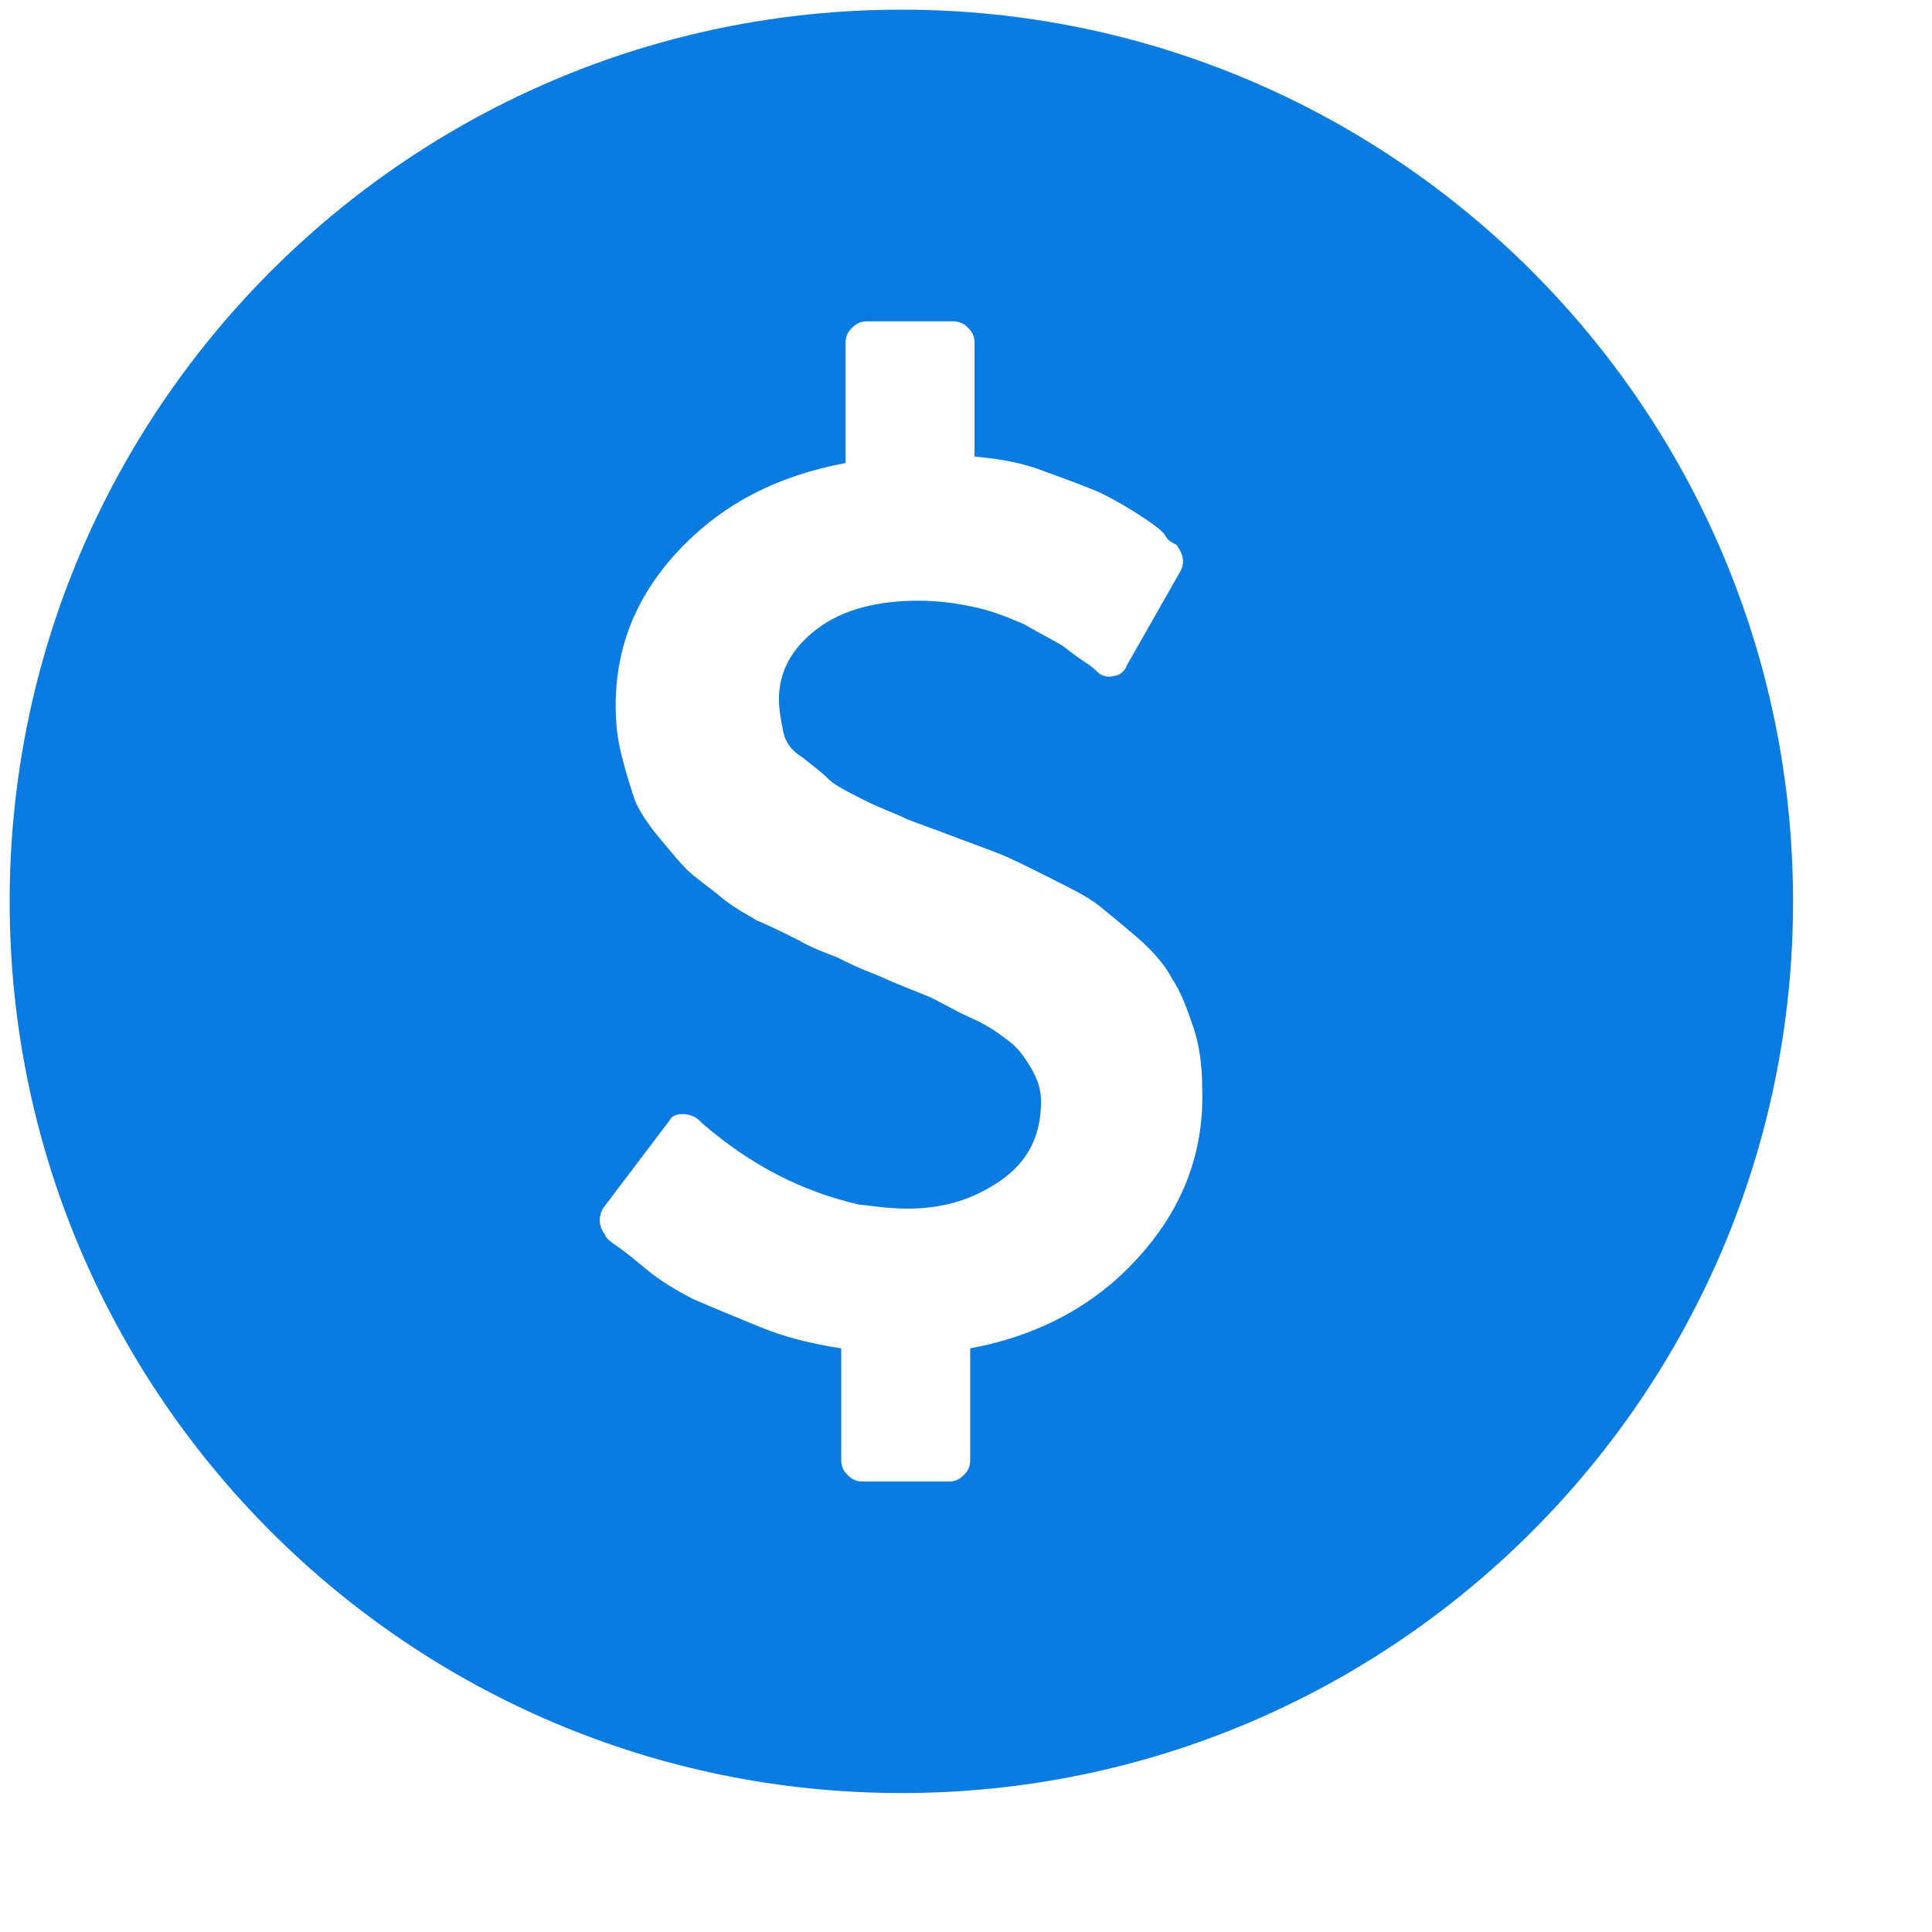 <?xml version="1.0" encoding="UTF-8"?>
<svg width="12px" height="12px" viewBox="0 0 12 12" version="1.1" xmlns="http://www.w3.org/2000/svg" xmlns:xlink="http://www.w3.org/1999/xlink">
    <!-- Generator: Sketch 63.1 (92452) - https://sketch.com -->
    <title>noun_dollar_1971528</title>
    <desc>Created with Sketch.</desc>
    <g id="Page-1" stroke="none" stroke-width="1" fill="none" fill-rule="evenodd">
        <g id="CS_Candidate2020_Job_Details_Search&amp;Matching" transform="translate(-247, -131)" fill="#0A7BE0" fill-rule="nonzero">
            <g id="Group" transform="translate(247, 124)">
                <g id="noun_dollar_1971528" transform="translate(0, 7)">
                    <path d="M5.599,0.06 C2.543,0.06 0.06,2.543 0.06,5.599 C0.06,8.655 2.543,11.137 5.599,11.137 C8.655,11.137 11.137,8.655 11.137,5.599 C11.137,2.543 8.655,0.06 5.599,0.06 Z M7.067,7.814 C6.8,8.108 6.453,8.295 6.026,8.375 L6.026,9.069 C6.026,9.109 6.013,9.136 5.986,9.162 C5.959,9.189 5.933,9.202 5.893,9.202 L5.359,9.202 C5.319,9.202 5.292,9.189 5.265,9.162 C5.239,9.136 5.225,9.109 5.225,9.069 L5.225,8.375 C5.052,8.348 4.878,8.308 4.718,8.241 C4.558,8.175 4.424,8.121 4.304,8.068 C4.198,8.014 4.091,7.948 4.011,7.881 C3.931,7.814 3.864,7.761 3.824,7.734 C3.784,7.708 3.757,7.681 3.757,7.667 C3.717,7.614 3.717,7.561 3.744,7.507 L4.158,6.96 C4.171,6.933 4.198,6.92 4.238,6.92 C4.278,6.92 4.318,6.933 4.344,6.96 L4.358,6.974 C4.665,7.24 4.985,7.401 5.332,7.481 C5.439,7.494 5.532,7.507 5.639,7.507 C5.852,7.507 6.039,7.454 6.213,7.334 C6.386,7.214 6.466,7.054 6.466,6.84 C6.466,6.76 6.44,6.693 6.4,6.627 C6.36,6.56 6.32,6.506 6.266,6.466 C6.213,6.426 6.146,6.373 6.026,6.32 C5.906,6.266 5.826,6.213 5.759,6.186 C5.692,6.159 5.586,6.119 5.439,6.053 C5.332,6.013 5.252,5.973 5.199,5.946 C5.132,5.919 5.052,5.893 4.958,5.839 C4.852,5.786 4.771,5.746 4.705,5.719 C4.638,5.679 4.558,5.639 4.478,5.572 C4.398,5.505 4.318,5.452 4.264,5.399 C4.211,5.345 4.158,5.279 4.091,5.199 C4.024,5.118 3.971,5.038 3.944,4.972 C3.917,4.892 3.891,4.812 3.864,4.705 C3.837,4.598 3.824,4.505 3.824,4.384 C3.824,4.011 3.957,3.69 4.224,3.41 C4.491,3.13 4.825,2.956 5.252,2.876 L5.252,2.129 C5.252,2.089 5.265,2.062 5.292,2.036 C5.319,2.009 5.345,1.996 5.385,1.996 L5.919,1.996 C5.959,1.996 5.986,2.009 6.013,2.036 C6.039,2.062 6.053,2.089 6.053,2.129 L6.053,2.836 C6.213,2.85 6.36,2.876 6.493,2.93 C6.64,2.983 6.747,3.023 6.84,3.063 C6.92,3.103 7.014,3.157 7.094,3.21 C7.174,3.263 7.227,3.303 7.24,3.33 C7.254,3.357 7.28,3.37 7.307,3.384 C7.347,3.437 7.361,3.49 7.334,3.544 L7,4.131 C6.987,4.171 6.947,4.198 6.92,4.198 C6.88,4.211 6.84,4.198 6.813,4.171 C6.8,4.158 6.787,4.144 6.747,4.118 C6.707,4.091 6.667,4.064 6.6,4.011 C6.533,3.971 6.453,3.931 6.36,3.877 C6.266,3.837 6.173,3.797 6.053,3.771 C5.933,3.744 5.812,3.731 5.706,3.731 C5.452,3.731 5.239,3.784 5.078,3.904 C4.918,4.024 4.838,4.171 4.838,4.344 C4.838,4.411 4.852,4.478 4.865,4.545 C4.878,4.611 4.918,4.665 4.985,4.705 C5.052,4.758 5.105,4.798 5.145,4.838 C5.185,4.878 5.265,4.918 5.372,4.972 C5.479,5.025 5.559,5.052 5.612,5.078 C5.666,5.105 5.759,5.132 5.893,5.185 C6.039,5.239 6.146,5.279 6.213,5.305 C6.28,5.332 6.386,5.385 6.52,5.452 C6.653,5.519 6.76,5.572 6.827,5.626 C6.893,5.679 6.974,5.746 7.067,5.826 C7.16,5.906 7.24,5.999 7.28,6.079 C7.334,6.159 7.374,6.266 7.414,6.386 C7.454,6.506 7.467,6.64 7.467,6.76 C7.481,7.174 7.334,7.521 7.067,7.814 Z" id="Shape"></path>
                </g>
            </g>
        </g>
    </g>
</svg>